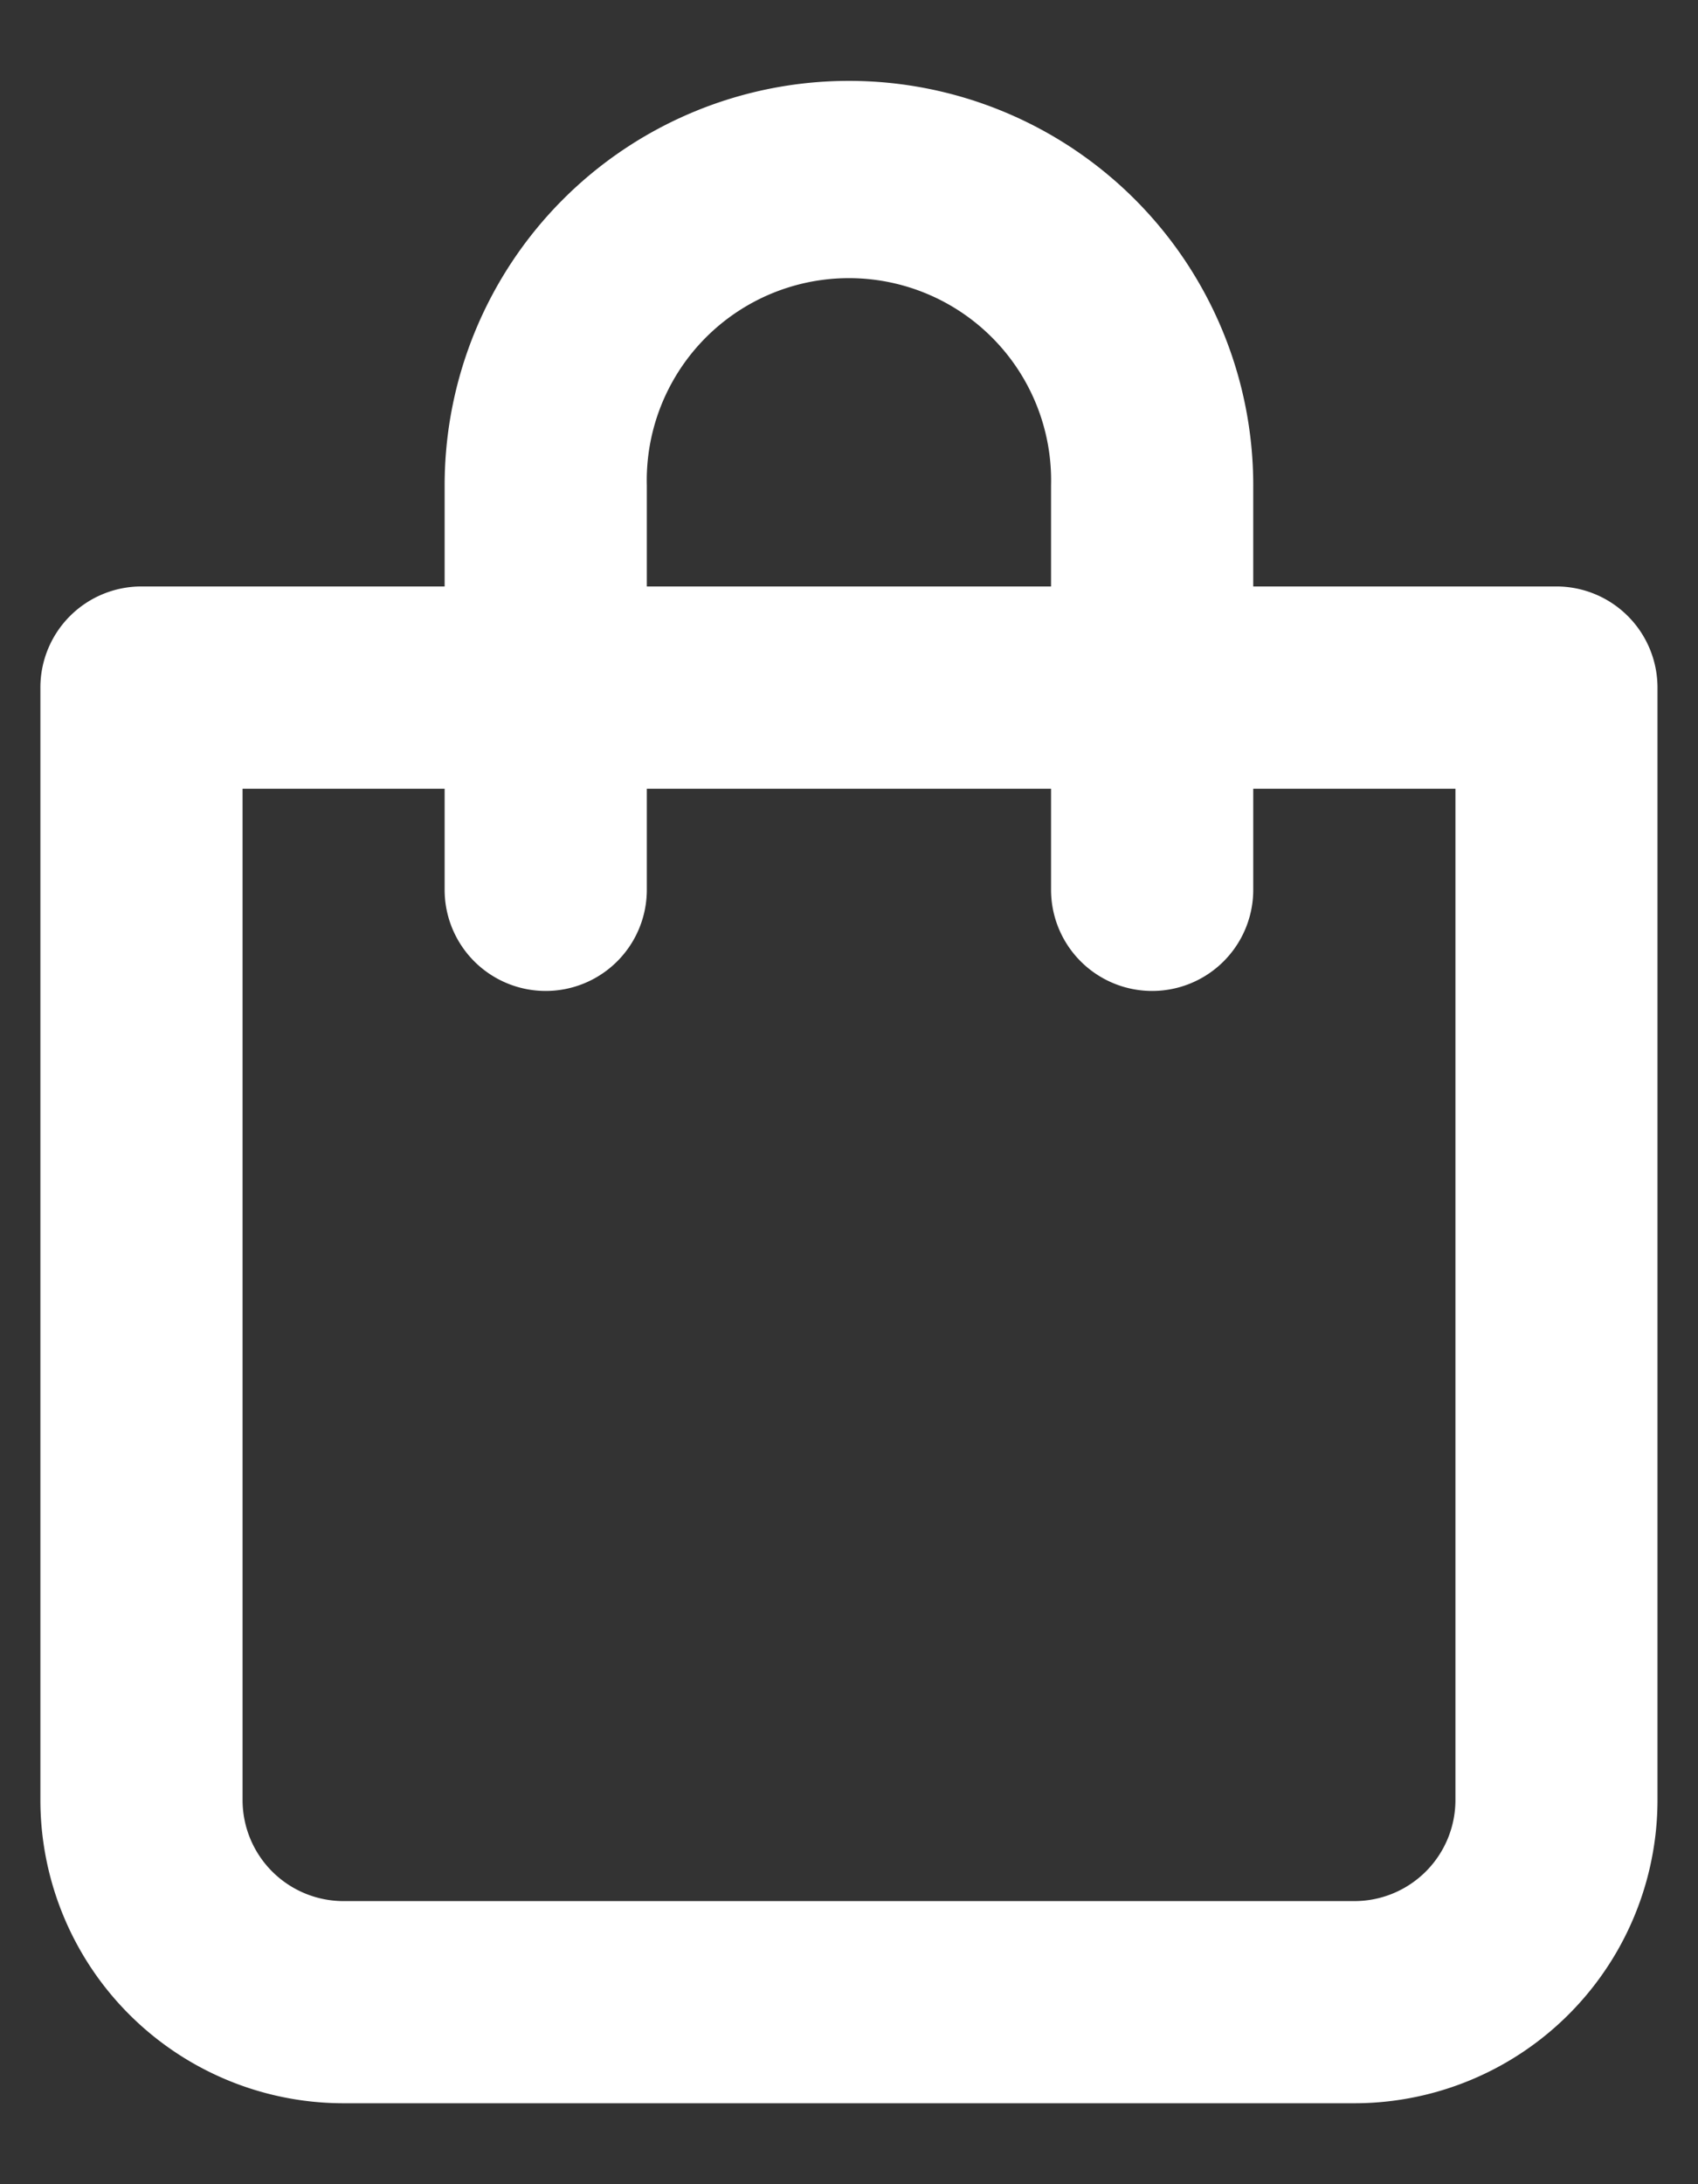 <svg width="14" height="18" fill="none" xmlns="http://www.w3.org/2000/svg"><rect width="100%" height="100%" fill="#333333" stroke="none"/><path d="M12.833 4.833h-2.5V4a3.333 3.333 0 1 0-6.667 0v.833h-2.5a.833.833 0 0 0-.833.834v9.166a2.5 2.5 0 0 0 2.5 2.5h8.333a2.5 2.5 0 0 0 2.5-2.5V5.667a.834.834 0 0 0-.833-.834ZM5.333 4a1.667 1.667 0 1 1 3.333 0v.833H5.333V4ZM12 14.833a.833.833 0 0 1-.834.834H2.833A.833.833 0 0 1 2 14.833V6.5h1.666v.833a.833.833 0 1 0 1.667 0V6.5h3.333v.833a.833.833 0 1 0 1.667 0V6.5H12v8.333Z" fill="#fff"/></svg>